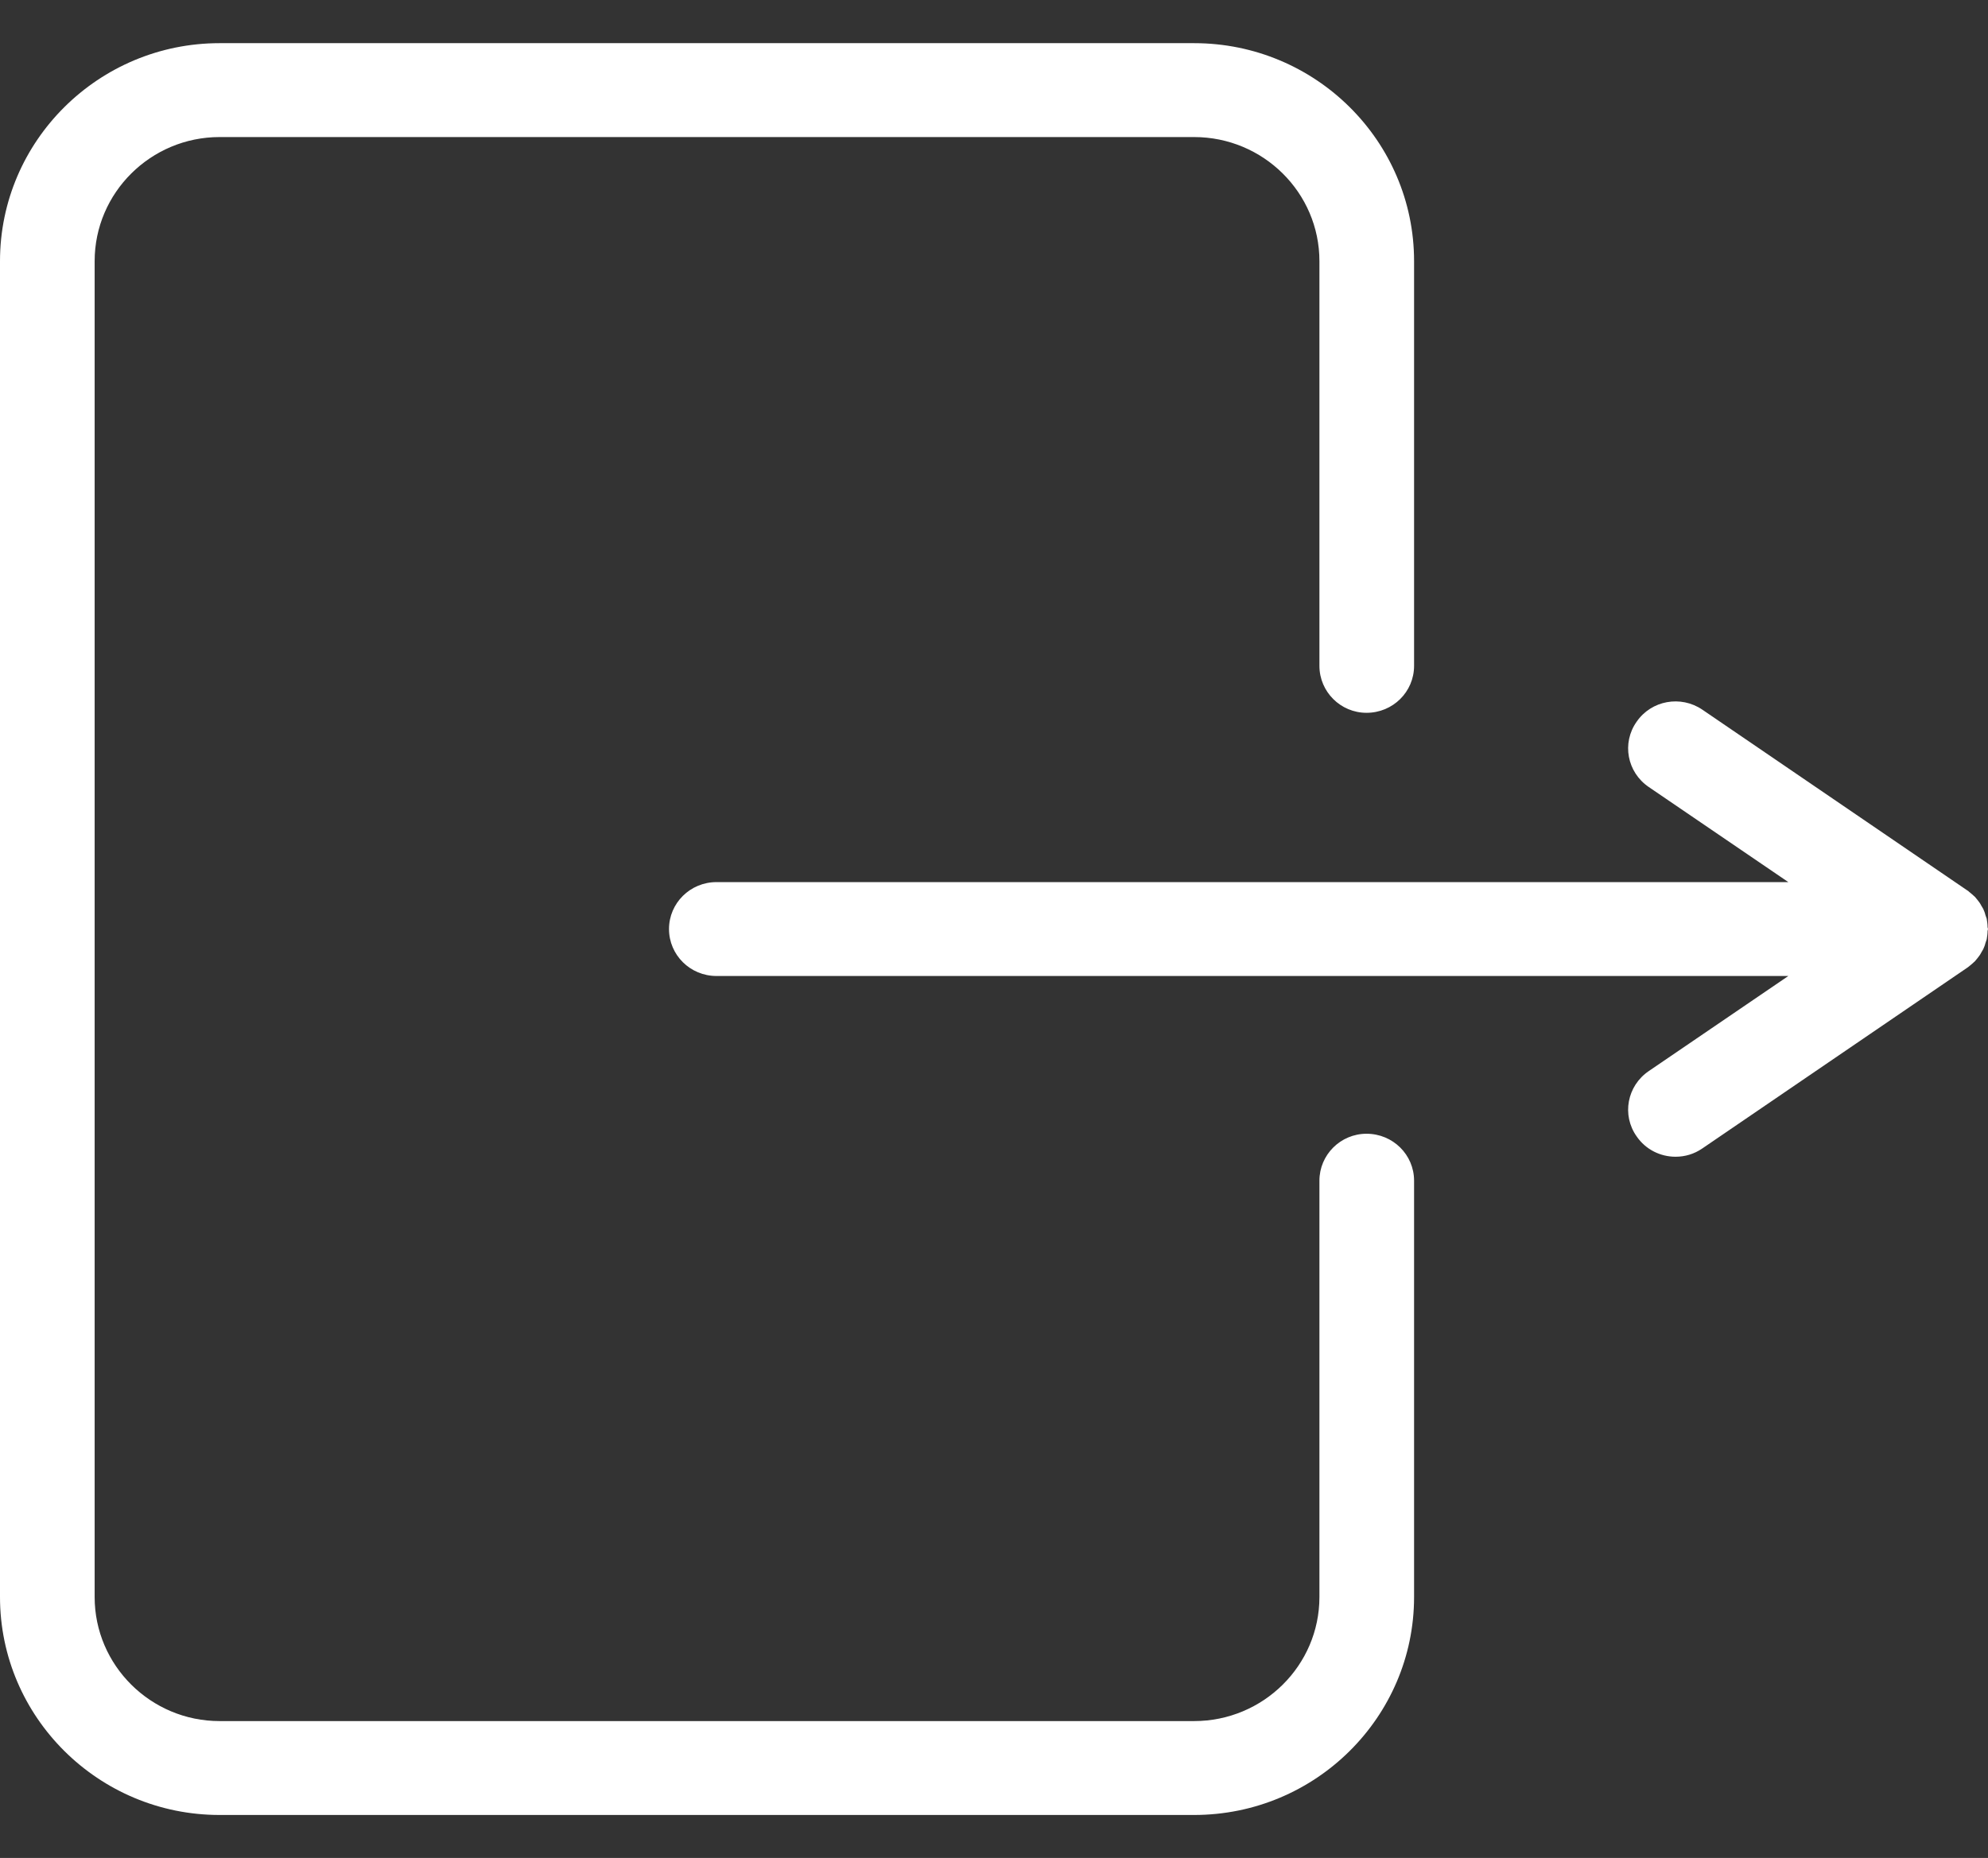<svg id="SvgjsSvg1029" xmlns="http://www.w3.org/2000/svg" version="1.1" xmlns:xlink="http://www.w3.org/1999/xlink" xmlns:svgjs="http://svgjs.com/svgjs" width="46" height="43" viewBox="0 0 46 43"><rect x="0" y="0" width="46" height="43" fill="#333333" stroke="none"/><title>Shape 2217</title><desc>Created with Avocode.</desc><defs id="SvgjsDefs1030"></defs><path id="SvgjsPath1031" d="M1436.76 272.171C1436.79 272.133 1436.82 272.094 1436.84 272.053C1436.86 272.024 1436.87 271.996 1436.89 271.967C1436.91 271.922 1436.93 271.875 1436.94 271.828C1436.95 271.798 1436.96 271.77 1436.97 271.74C1436.98 271.677 1436.99 271.612 1436.99 271.545C1436.99 271.531 1437 271.517 1437 271.501C1437 271.487 1436.99 271.473 1436.99 271.458C1436.99 271.392 1436.98 271.326 1436.97 271.263C1436.96 271.234 1436.95 271.206 1436.94 271.177C1436.93 271.129 1436.91 271.082 1436.89 271.036C1436.87 271.007 1436.86 270.979 1436.84 270.951C1436.82 270.909 1436.79 270.87 1436.76 270.832C1436.74 270.807 1436.72 270.782 1436.7 270.759C1436.65 270.715 1436.61 270.675 1436.56 270.638C1436.55 270.628 1436.54 270.616 1436.52 270.607L1430.39 266.424C1429.89 266.085 1429.21 266.209 1428.87 266.703C1428.52 267.198 1428.65 267.874 1429.15 268.214L1432.38 270.415L1407.58 270.415C1406.97 270.415 1406.48 270.902 1406.48 271.501C1406.48 272.101 1406.97 272.588 1407.58 272.588L1432.38 272.588L1429.15 274.789C1428.65 275.129 1428.52 275.806 1428.87 276.3C1429.08 276.606 1429.42 276.771 1429.77 276.771C1429.99 276.771 1430.2 276.709 1430.39 276.579L1436.52 272.396C1436.53 272.388 1436.55 272.376 1436.56 272.366C1436.61 272.329 1436.65 272.289 1436.7 272.244C1436.72 272.22 1436.74 272.196 1436.76 272.171ZM1422.62 276.239C1422.02 276.239 1421.53 276.725 1421.53 277.325L1421.53 286.961C1421.53 288.544 1420.23 289.832 1418.63 289.832L1396.08 289.832C1394.49 289.832 1393.19 288.544 1393.19 286.961L1393.19 256.044C1393.19 254.46 1394.49 253.172 1396.08 253.172L1418.63 253.172C1420.23 253.172 1421.53 254.46 1421.53 256.044L1421.53 265.41C1421.53 266.011 1422.02 266.497 1422.62 266.497C1423.23 266.497 1423.72 266.011 1423.72 265.41L1423.72 256.044C1423.72 253.262 1421.44 250.999 1418.63 250.999L1396.08 250.999C1393.28 250.999 1391 253.262 1391 256.044L1391 286.96C1391 289.741 1393.28 292.005 1396.08 292.005L1418.63 292.005C1421.44 292.005 1423.72 289.741 1423.72 286.96L1423.72 277.325C1423.72 276.725 1423.23 276.239 1422.62 276.239Z " fill="#ffffff" fill-opacity="1" transform="matrix(1,0,0,1,-1391,-250)"></path></svg>